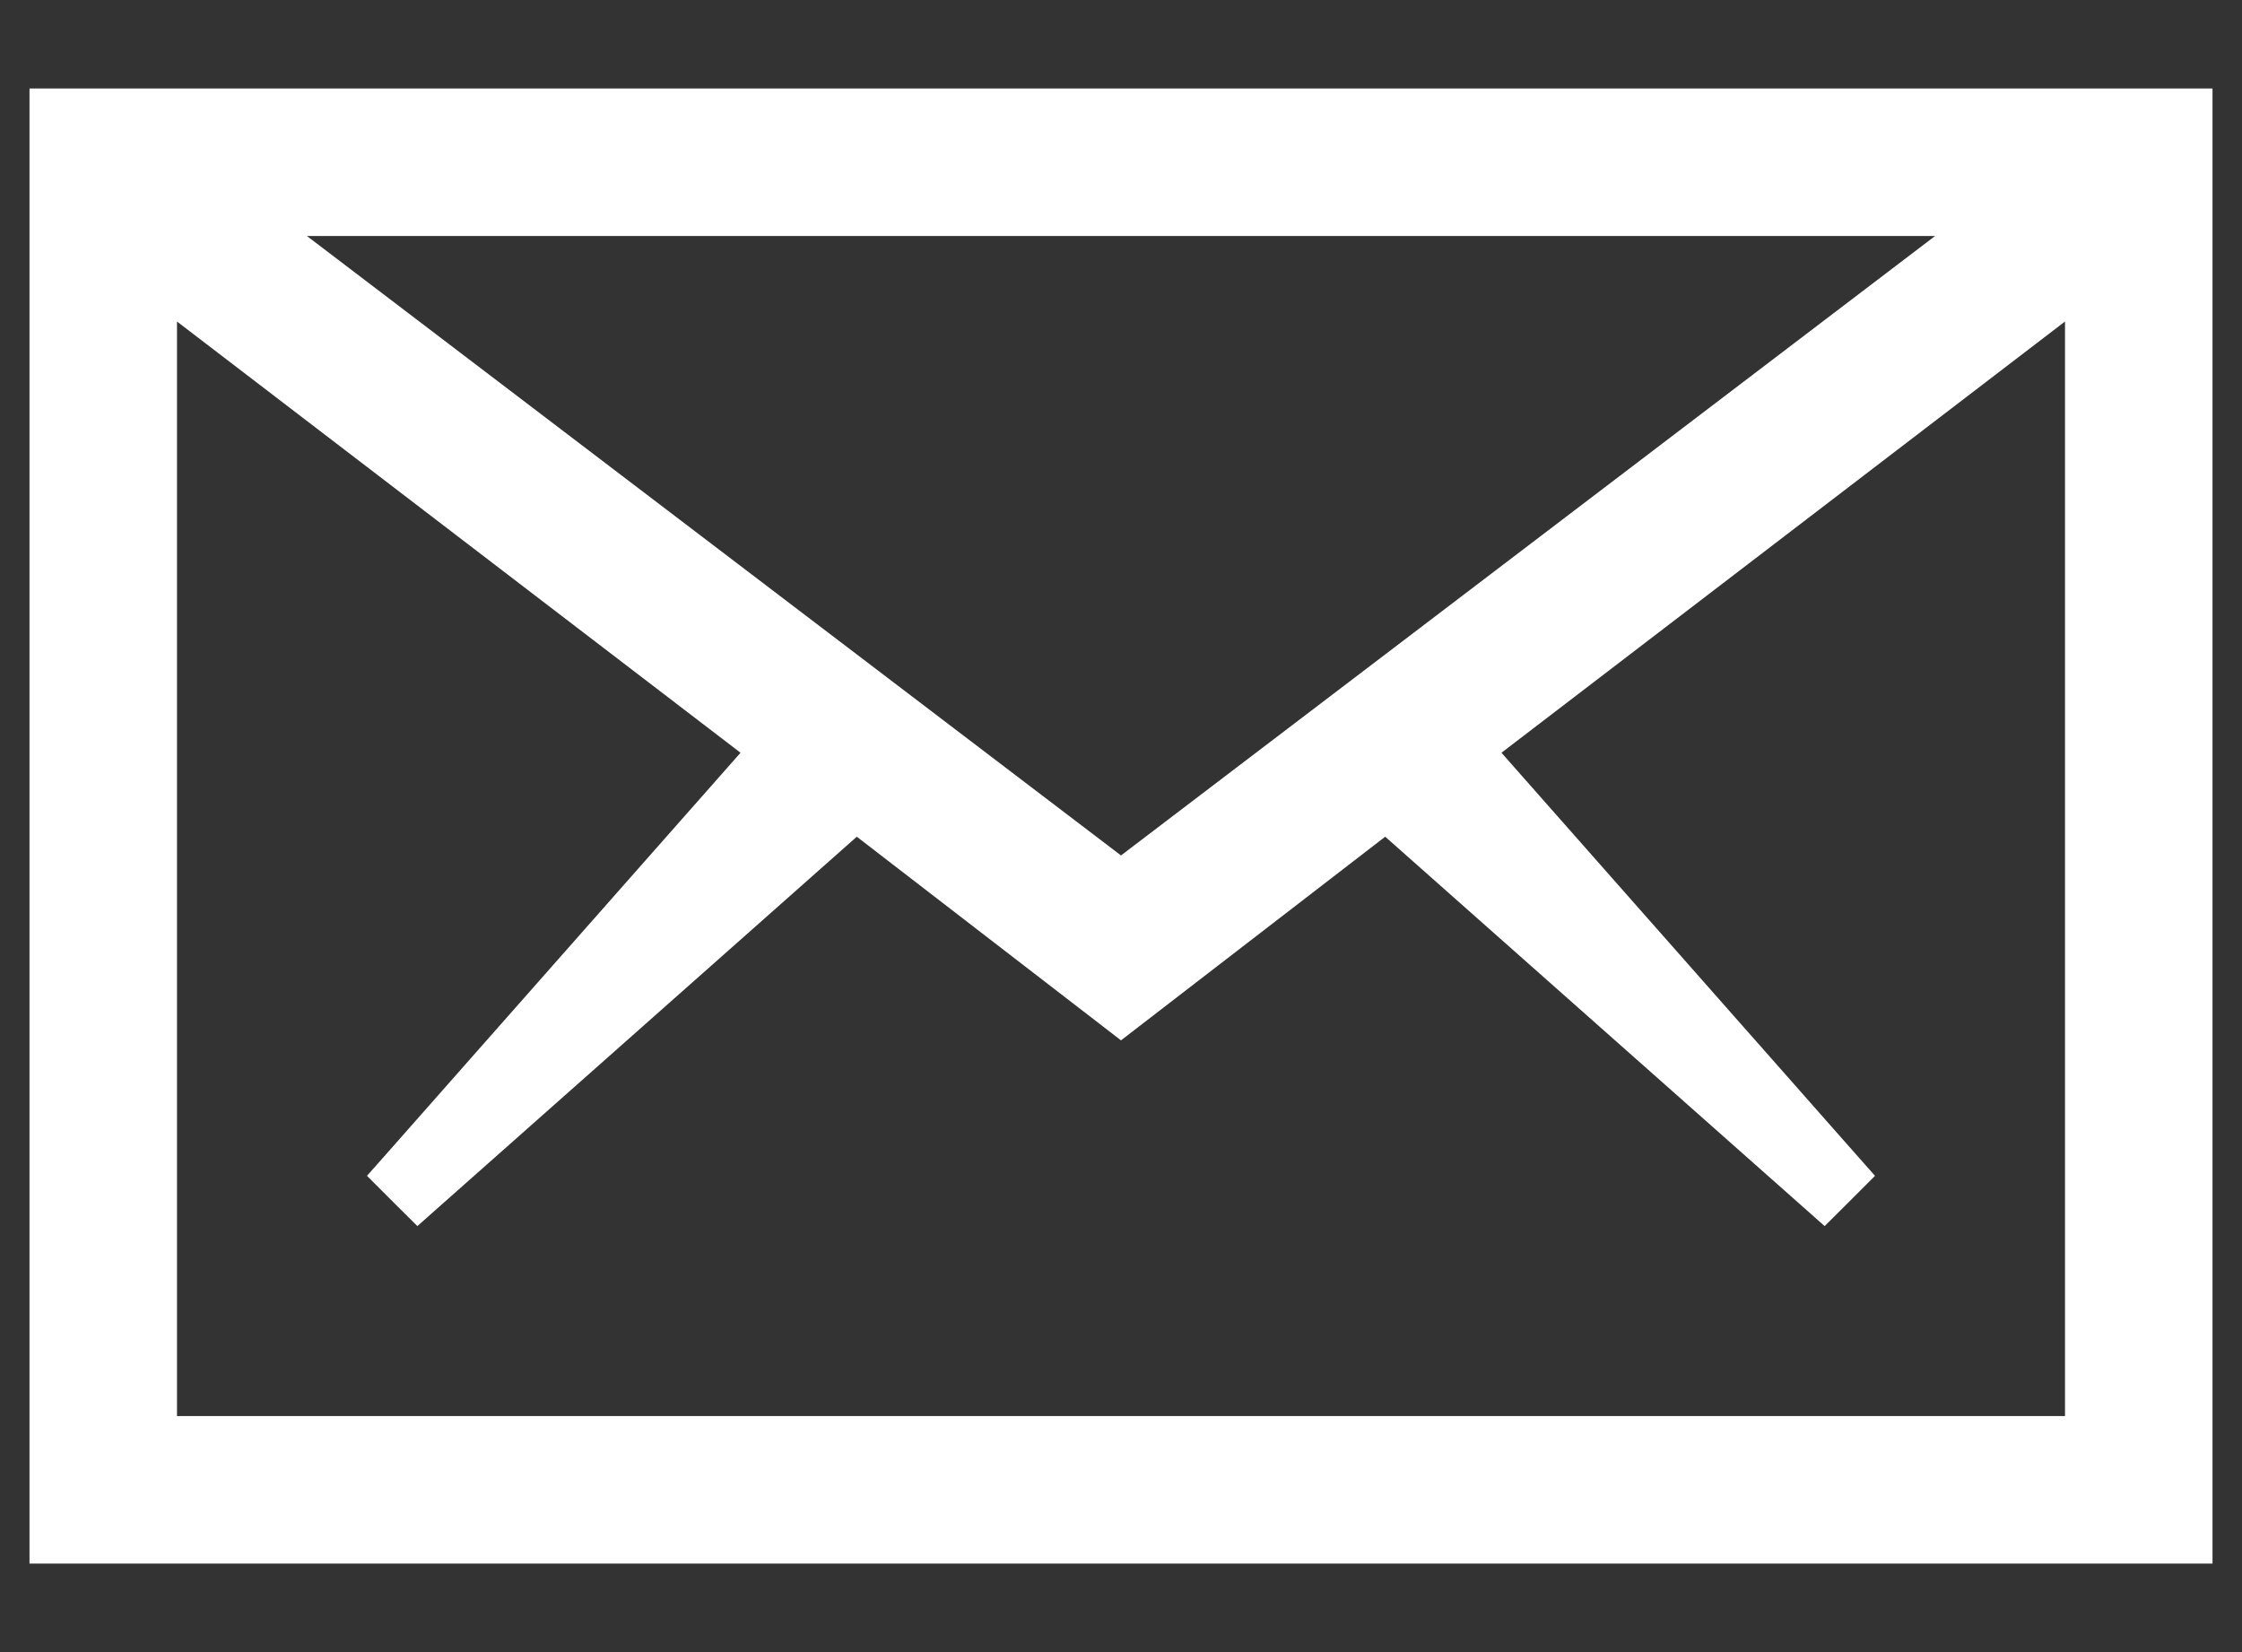 <svg width="19" height="14" viewBox="0 0 19 14" fill="none" xmlns="http://www.w3.org/2000/svg">
<rect x="0" y="0" width="19" height="14" fill="#333333" stroke="none"/>
<path fill-rule="evenodd" clip-rule="evenodd" d="M18.5 13V1H0.5V13H18.5ZM9.5 7.562L1.859 1.75H17.141L9.5 7.562ZM1.25 12.25H17.75V2.219L12.359 6.344L15.547 9.953L15.453 10.047L11.75 6.766L9.5 8.5L7.25 6.766L3.547 10.047L3.453 9.953L6.641 6.344L1.25 2.219V12.25Z" fill="white"/>
<path d="M18.5 1H18.75V0.75H18.5V1ZM18.5 13V13.25H18.75V13H18.5ZM0.5 1V0.75H0.25V1H0.5ZM0.5 13H0.25V13.25H0.5V13ZM1.859 1.75V1.5H1.118L1.708 1.949L1.859 1.75ZM9.5 7.562L9.349 7.761L9.5 7.877L9.651 7.761L9.5 7.562ZM17.141 1.75L17.292 1.949L17.882 1.5H17.141V1.75ZM17.75 12.25V12.5H18V12.25H17.75ZM1.25 12.25H1V12.5H1.25V12.25ZM17.75 2.219H18V1.713L17.598 2.02L17.75 2.219ZM12.359 6.344L12.207 6.145L11.994 6.308L12.172 6.509L12.359 6.344ZM15.547 9.953L15.724 10.13L15.89 9.964L15.734 9.788L15.547 9.953ZM15.453 10.047L15.287 10.234L15.463 10.39L15.63 10.224L15.453 10.047ZM11.75 6.766L11.916 6.579L11.761 6.441L11.597 6.568L11.75 6.766ZM9.5 8.5L9.347 8.698L9.5 8.816L9.653 8.698L9.5 8.5ZM7.25 6.766L7.403 6.568L7.239 6.441L7.084 6.579L7.25 6.766ZM3.547 10.047L3.37 10.224L3.537 10.39L3.713 10.234L3.547 10.047ZM3.453 9.953L3.266 9.788L3.11 9.964L3.276 10.13L3.453 9.953ZM6.641 6.344L6.828 6.509L7.006 6.308L6.793 6.145L6.641 6.344ZM1.25 2.219L1.402 2.02L1 1.713V2.219H1.25ZM18.25 1V13H18.75V1H18.25ZM0.5 1.25H18.5V0.75H0.5V1.25ZM0.75 13V1H0.25V13H0.75ZM18.5 12.75H0.5V13.25H18.5V12.75ZM1.708 1.949L9.349 7.761L9.651 7.364L2.011 1.551L1.708 1.949ZM17.141 1.5H1.859V2H17.141V1.5ZM9.651 7.761L17.292 1.949L16.989 1.551L9.349 7.364L9.651 7.761ZM17.75 12H1.25V12.5H17.75V12ZM17.5 2.219V12.25H18V2.219H17.5ZM12.511 6.542L17.902 2.417L17.598 2.02L12.207 6.145L12.511 6.542ZM15.734 9.788L12.547 6.178L12.172 6.509L15.36 10.119L15.734 9.788ZM15.63 10.224L15.724 10.13L15.37 9.776L15.276 9.87L15.63 10.224ZM11.584 6.953L15.287 10.234L15.619 9.86L11.916 6.579L11.584 6.953ZM9.653 8.698L11.903 6.964L11.597 6.568L9.347 8.302L9.653 8.698ZM7.097 6.964L9.347 8.698L9.653 8.302L7.403 6.568L7.097 6.964ZM3.713 10.234L7.416 6.953L7.084 6.579L3.381 9.86L3.713 10.234ZM3.276 10.13L3.37 10.224L3.724 9.87L3.63 9.776L3.276 10.13ZM6.453 6.178L3.266 9.788L3.641 10.119L6.828 6.509L6.453 6.178ZM1.098 2.417L6.489 6.542L6.793 6.145L1.402 2.02L1.098 2.417ZM1.5 12.25V2.219H1V12.25H1.5Z" fill="white"/>
</svg>
